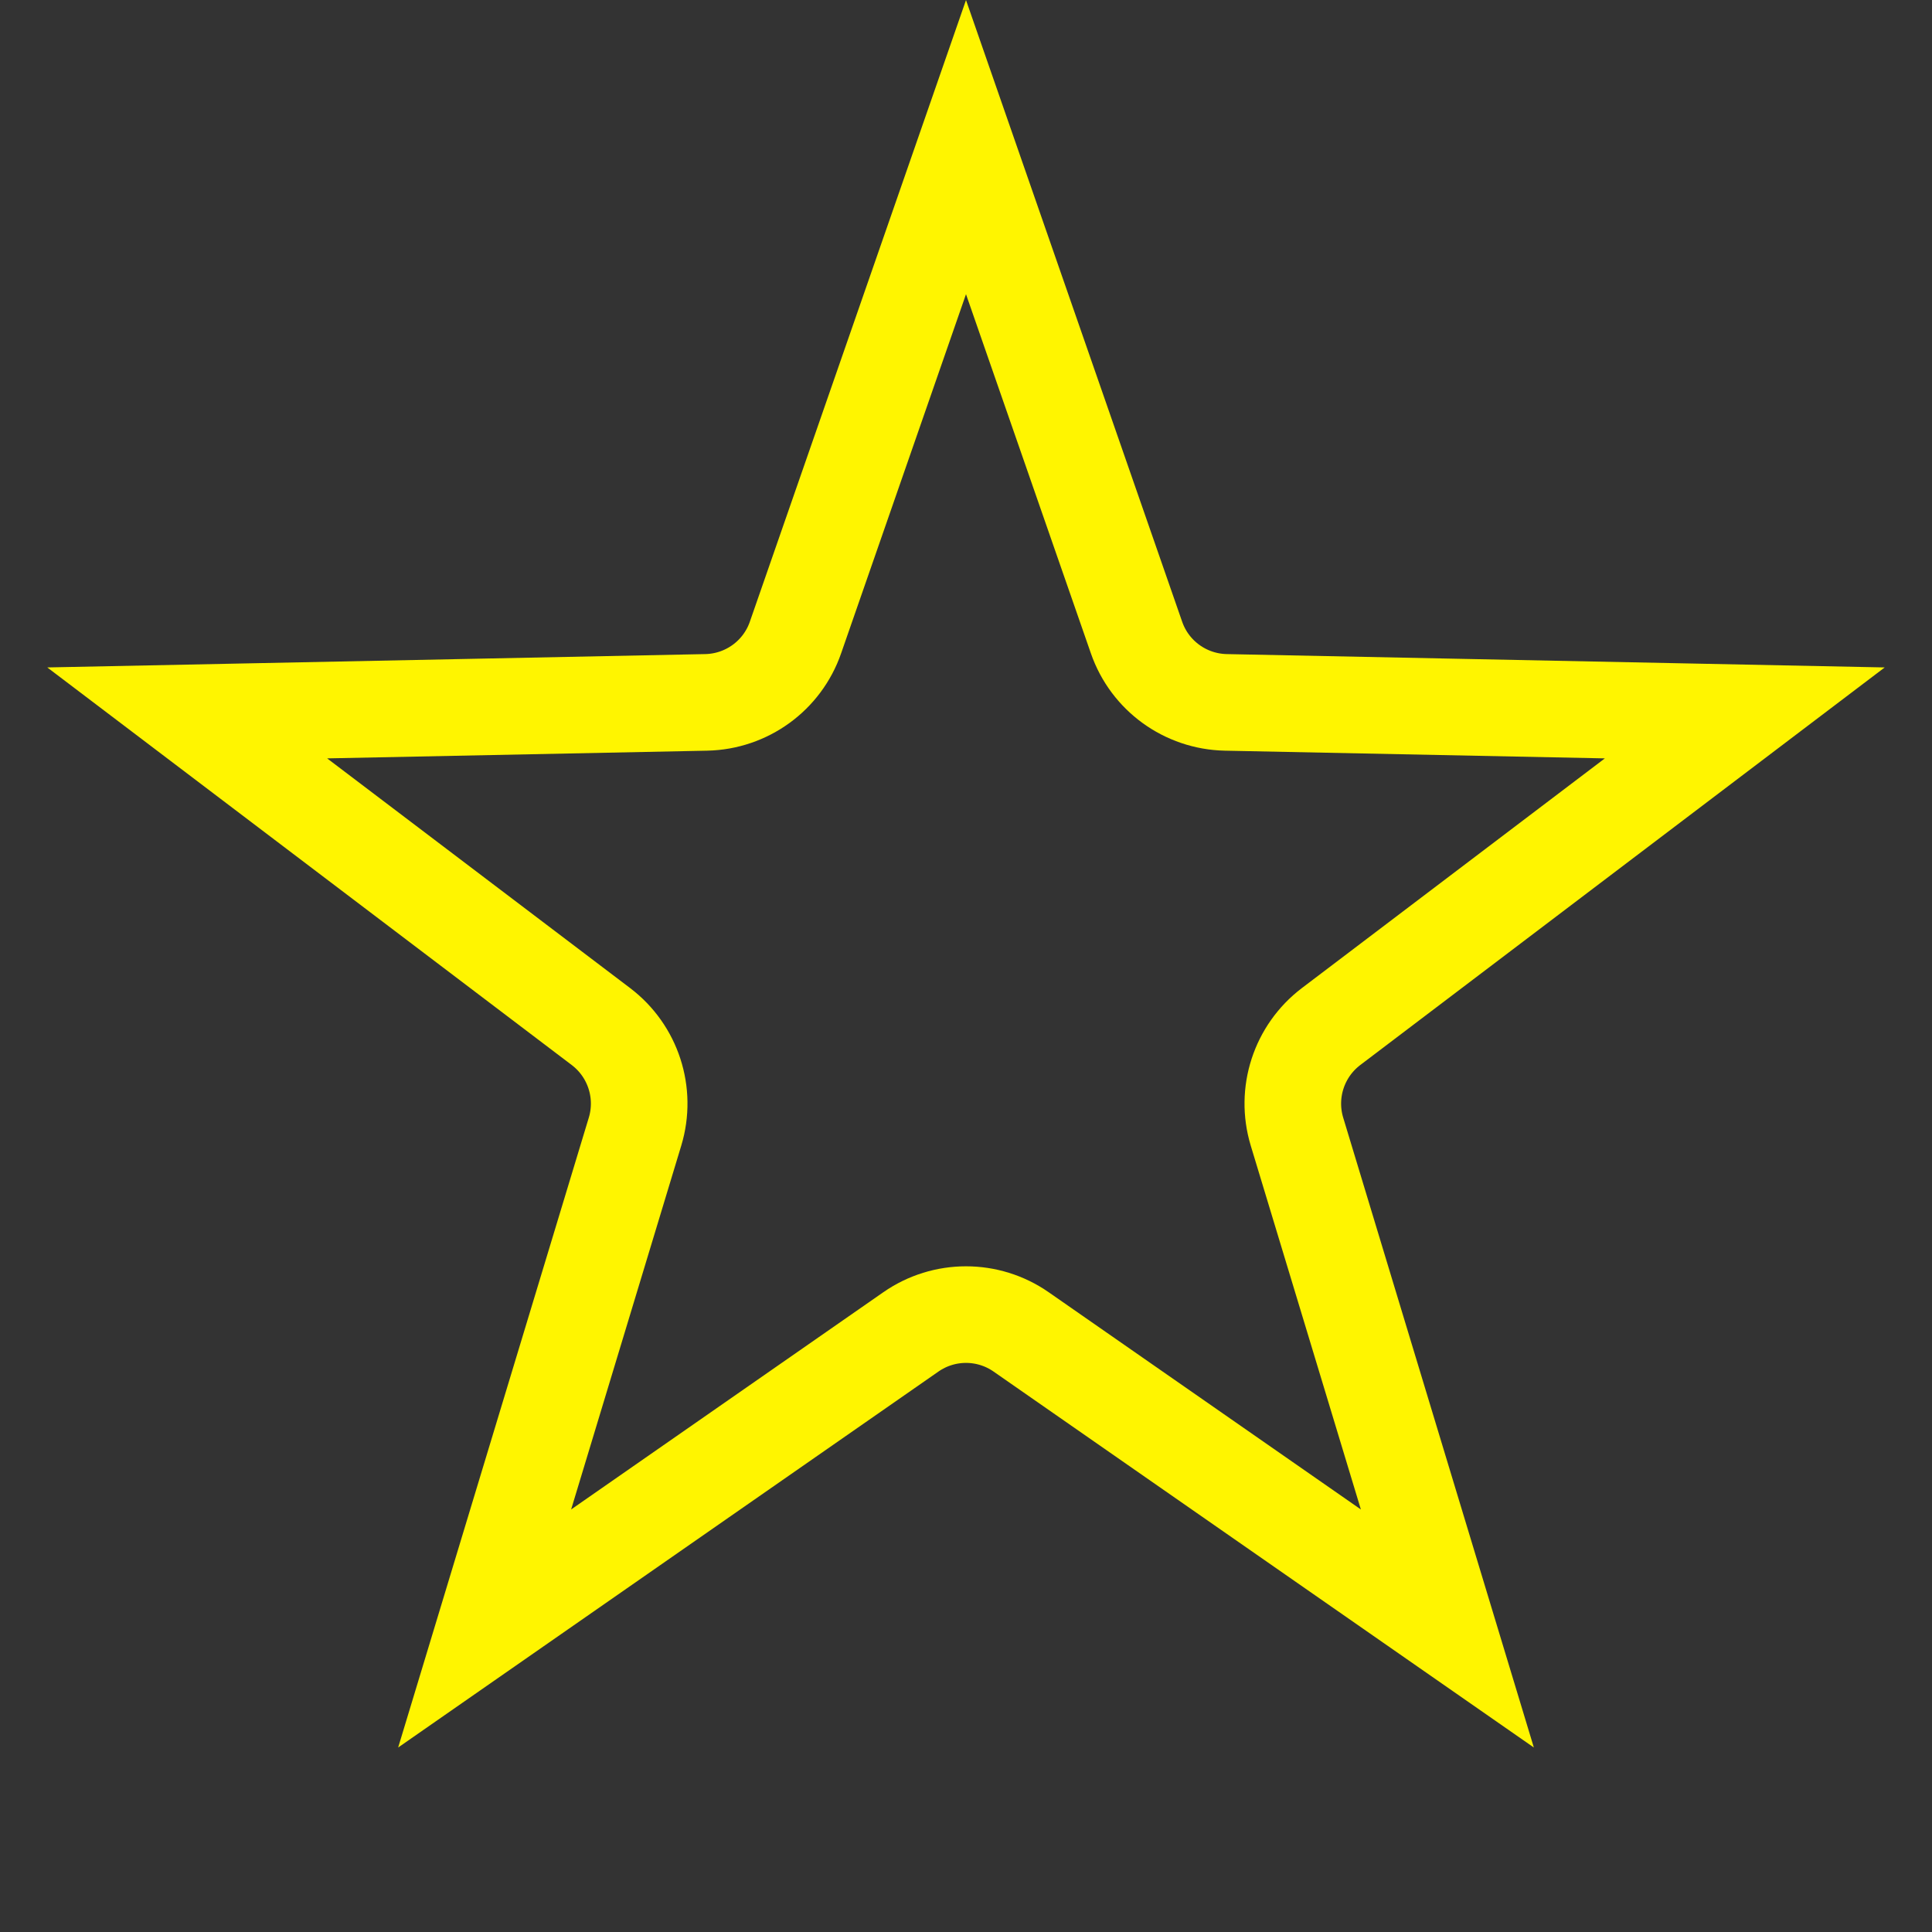 <svg width="20" height="20" viewBox="0 0 20 20" fill="none" xmlns="http://www.w3.org/2000/svg">
<rect x="0" y="0" width="20" height="20" fill="#333333" stroke="none"/>
<path d="M10 1.523L11.765 6.599C11.902 6.995 12.271 7.262 12.689 7.271L18.062 7.38L13.779 10.627C13.446 10.88 13.305 11.313 13.426 11.714L14.983 16.858L10.571 13.788C10.228 13.549 9.772 13.549 9.429 13.788L5.017 16.858L6.574 11.714C6.695 11.313 6.554 10.88 6.221 10.627L1.938 7.38L7.311 7.271C7.729 7.262 8.098 6.995 8.235 6.599L10 1.523Z" stroke="#FFF500"/>
</svg>
